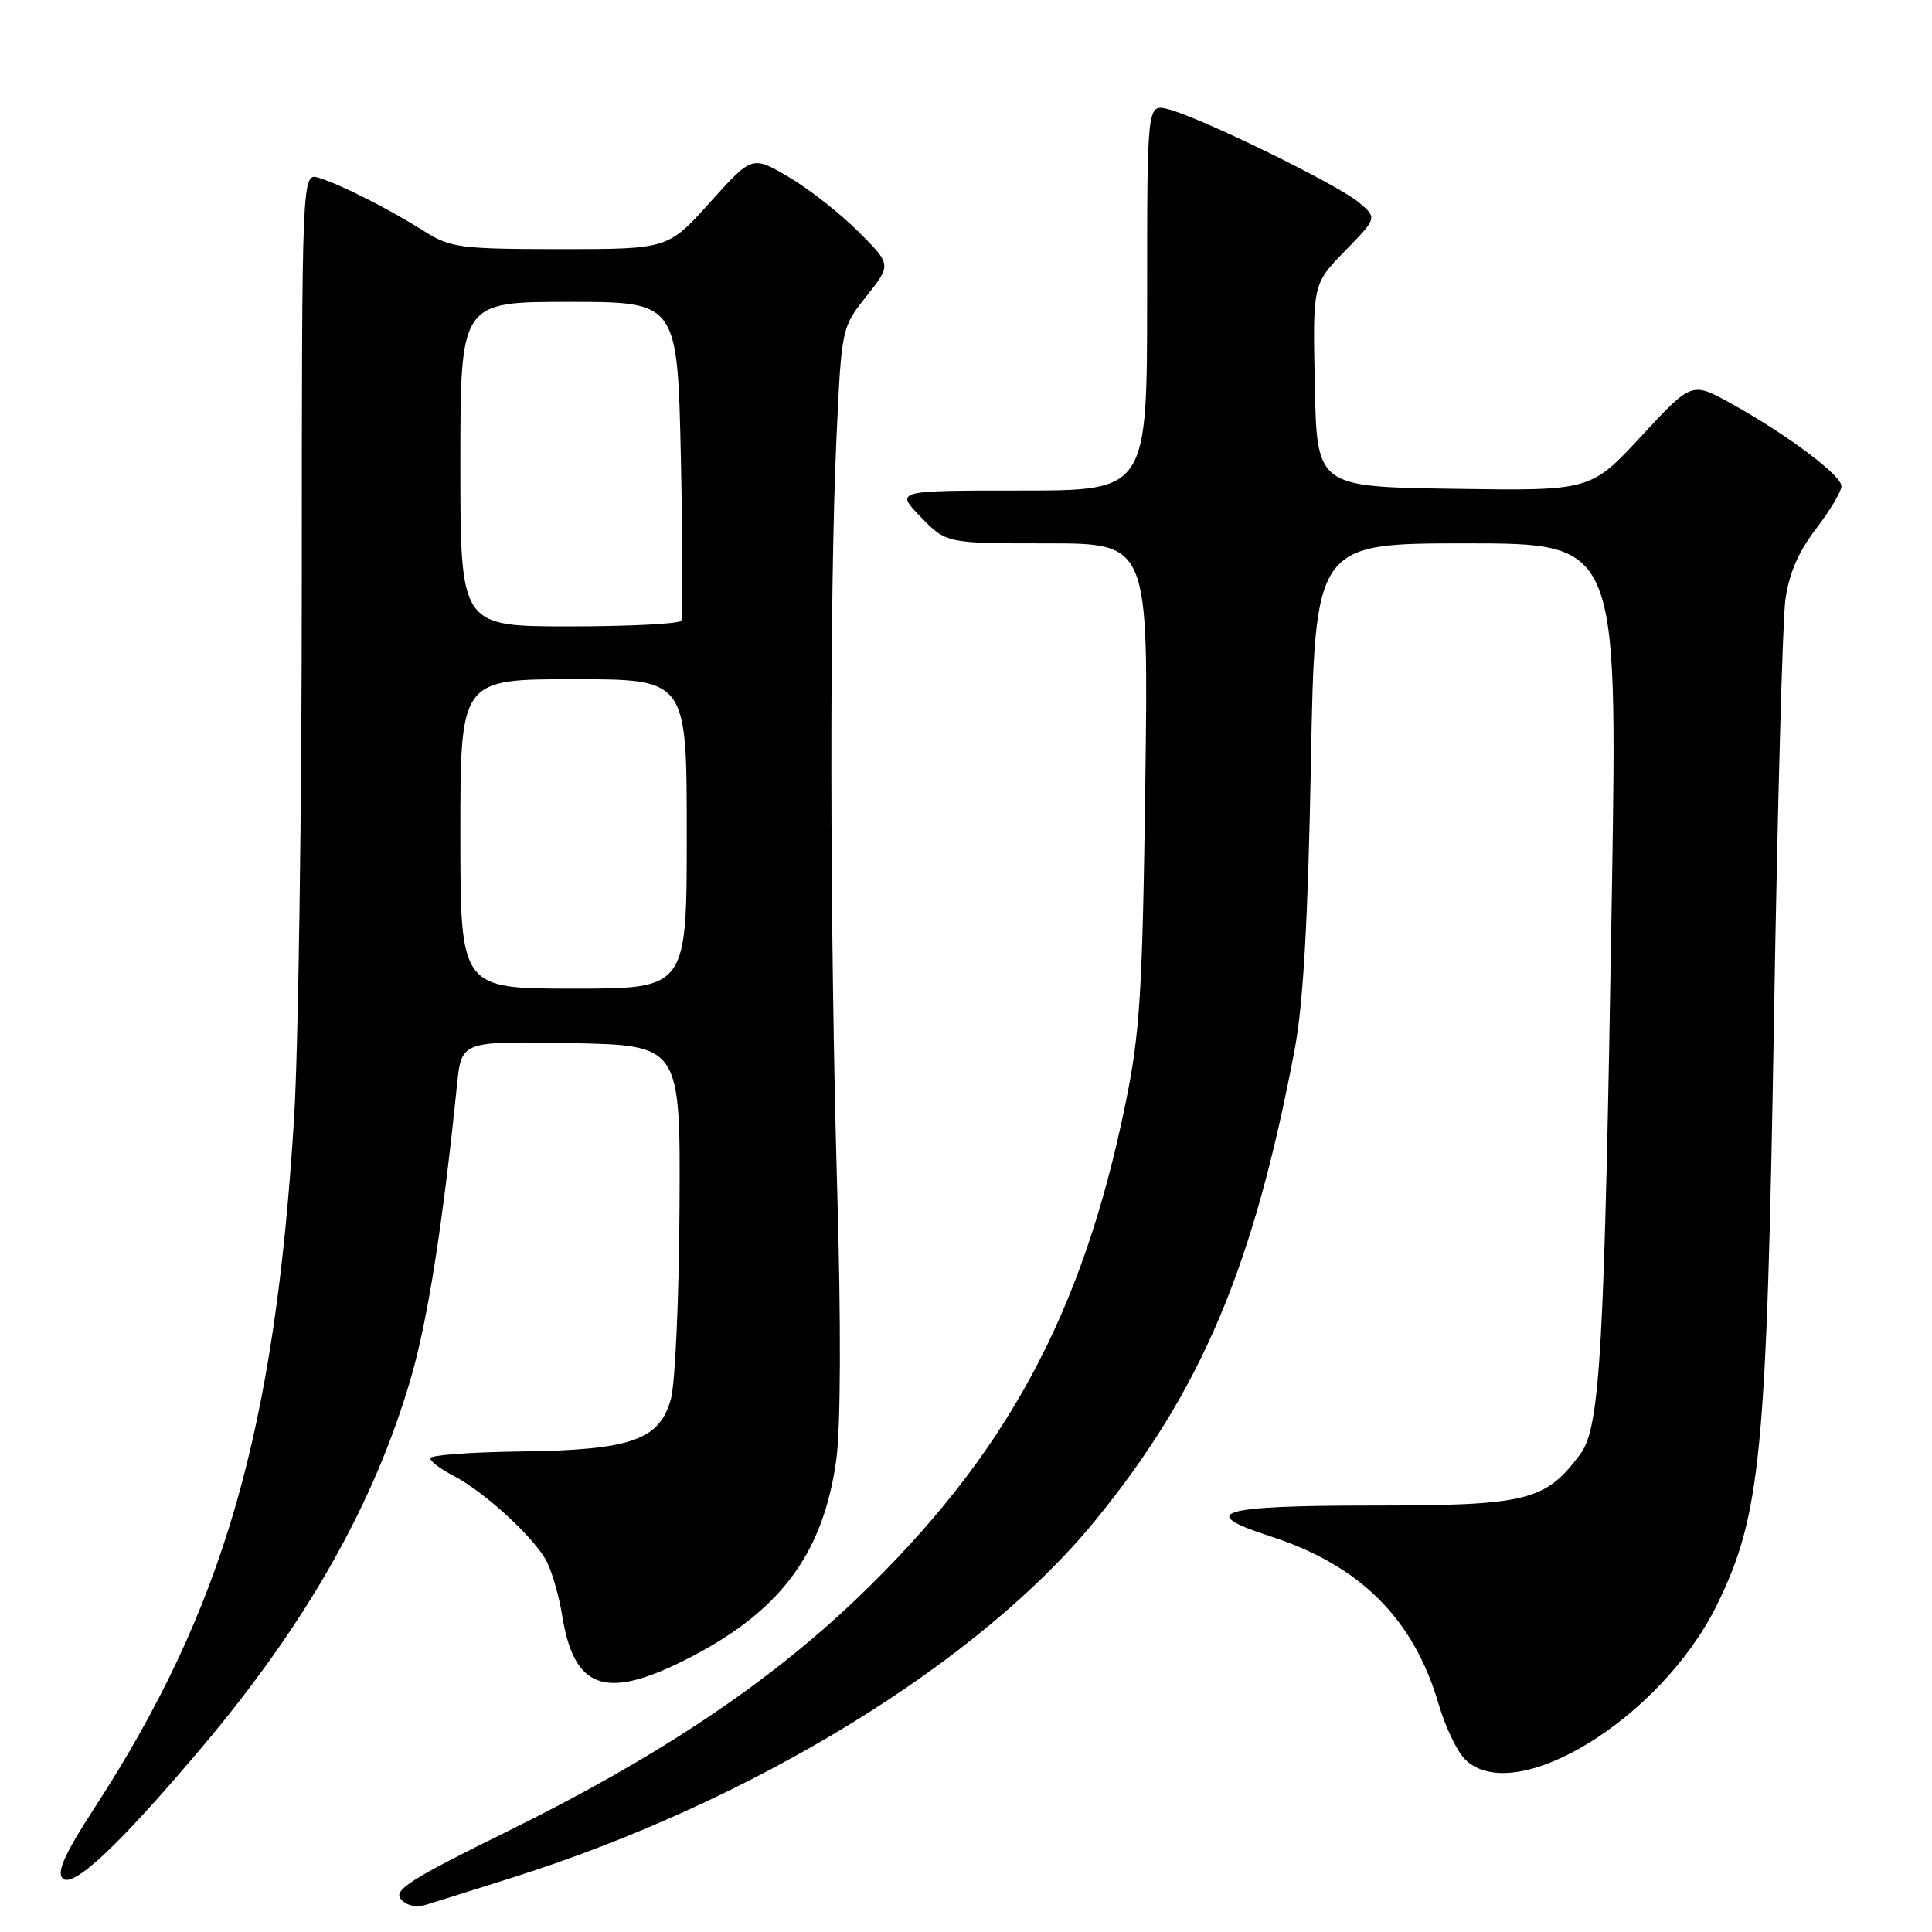 <?xml version="1.0" encoding="UTF-8" standalone="no"?>
<!DOCTYPE svg PUBLIC "-//W3C//DTD SVG 1.1//EN" "http://www.w3.org/Graphics/SVG/1.1/DTD/svg11.dtd" >
<svg xmlns="http://www.w3.org/2000/svg" xmlns:xlink="http://www.w3.org/1999/xlink" version="1.1" viewBox="0 0 256 256">
 <g >
 <path fill="currentColor"
d=" M 68.00 248.76 C 99.78 238.70 129.76 220.31 145.16 201.43 C 159.19 184.24 166.12 167.85 171.56 139.00 C 172.69 133.01 173.32 121.85 173.70 101.25 C 174.24 72.00 174.24 72.00 194.28 72.00 C 214.32 72.00 214.32 72.00 213.59 117.75 C 212.59 179.48 212.05 189.11 209.38 192.70 C 204.75 198.90 202.38 199.49 181.75 199.49 C 161.47 199.50 158.51 200.39 168.25 203.54 C 180.22 207.40 187.33 214.49 190.64 225.85 C 191.50 228.79 193.06 232.06 194.10 233.10 C 200.64 239.64 220.09 227.74 227.50 212.66 C 233.32 200.79 234.10 192.85 235.06 135.00 C 235.52 107.22 236.20 82.25 236.57 79.50 C 237.03 76.05 238.29 73.13 240.62 70.09 C 242.48 67.66 244.00 65.11 244.00 64.42 C 244.00 62.97 236.78 57.56 229.33 53.44 C 224.16 50.58 224.16 50.58 217.47 57.81 C 210.77 65.04 210.77 65.04 192.64 64.77 C 174.50 64.50 174.50 64.50 174.22 51.07 C 173.94 37.64 173.94 37.64 178.22 33.25 C 182.50 28.86 182.50 28.86 180.00 26.78 C 177.12 24.38 158.83 15.45 154.75 14.46 C 152.00 13.78 152.00 13.78 152.00 39.39 C 152.00 65.00 152.00 65.00 135.30 65.00 C 118.61 65.00 118.61 65.00 122.00 68.50 C 125.39 72.00 125.39 72.00 138.79 72.00 C 152.19 72.00 152.19 72.00 151.76 103.75 C 151.39 131.51 151.06 136.86 149.12 146.30 C 143.39 174.30 133.22 192.99 113.48 211.87 C 101.66 223.17 86.96 232.96 67.21 242.68 C 54.51 248.93 52.12 250.44 53.10 251.62 C 53.82 252.49 55.11 252.80 56.39 252.41 C 57.55 252.06 62.77 250.42 68.00 248.76 Z  M 26.77 231.50 C 40.68 215.02 49.64 199.16 54.47 182.52 C 56.70 174.80 58.66 162.32 60.56 143.72 C 61.15 137.95 61.15 137.95 75.65 138.22 C 90.16 138.50 90.16 138.50 90.04 160.00 C 89.98 171.82 89.47 183.22 88.91 185.33 C 87.43 190.83 83.65 192.15 68.81 192.33 C 62.31 192.42 57.00 192.81 57.00 193.22 C 57.00 193.62 58.38 194.66 60.06 195.53 C 64.20 197.67 70.83 203.77 72.45 206.92 C 73.17 208.34 74.08 211.53 74.48 214.00 C 76.03 223.75 80.12 225.28 90.63 220.03 C 103.25 213.72 109.05 206.07 110.81 193.44 C 111.40 189.14 111.45 175.45 110.93 157.50 C 109.94 122.96 109.90 78.13 110.84 57.95 C 111.51 43.42 111.52 43.40 114.82 39.23 C 118.12 35.06 118.12 35.06 113.72 30.67 C 111.31 28.26 107.15 25.00 104.49 23.44 C 99.66 20.61 99.66 20.61 94.08 26.81 C 88.50 33.01 88.50 33.01 74.23 33.01 C 60.98 33.00 59.69 32.83 56.23 30.65 C 51.55 27.69 45.19 24.47 42.25 23.56 C 40.00 22.87 40.00 22.87 39.99 77.18 C 39.99 107.06 39.53 138.89 38.98 147.92 C 36.44 189.68 29.64 213.21 12.47 239.64 C 8.58 245.63 7.48 248.08 8.30 248.90 C 9.67 250.27 15.80 244.50 26.77 231.50 Z  M 61.00 110.50 C 61.00 90.00 61.00 90.00 76.00 90.00 C 91.00 90.00 91.00 90.00 91.00 110.50 C 91.00 131.00 91.00 131.00 76.00 131.00 C 61.00 131.00 61.00 131.00 61.00 110.50 Z  M 61.00 61.50 C 61.00 40.00 61.00 40.00 75.38 40.00 C 89.77 40.00 89.77 40.00 90.22 60.75 C 90.46 72.16 90.49 81.84 90.27 82.25 C 90.06 82.66 83.38 83.00 75.44 83.00 C 61.00 83.00 61.00 83.00 61.00 61.50 Z "/>
</g>
</svg>